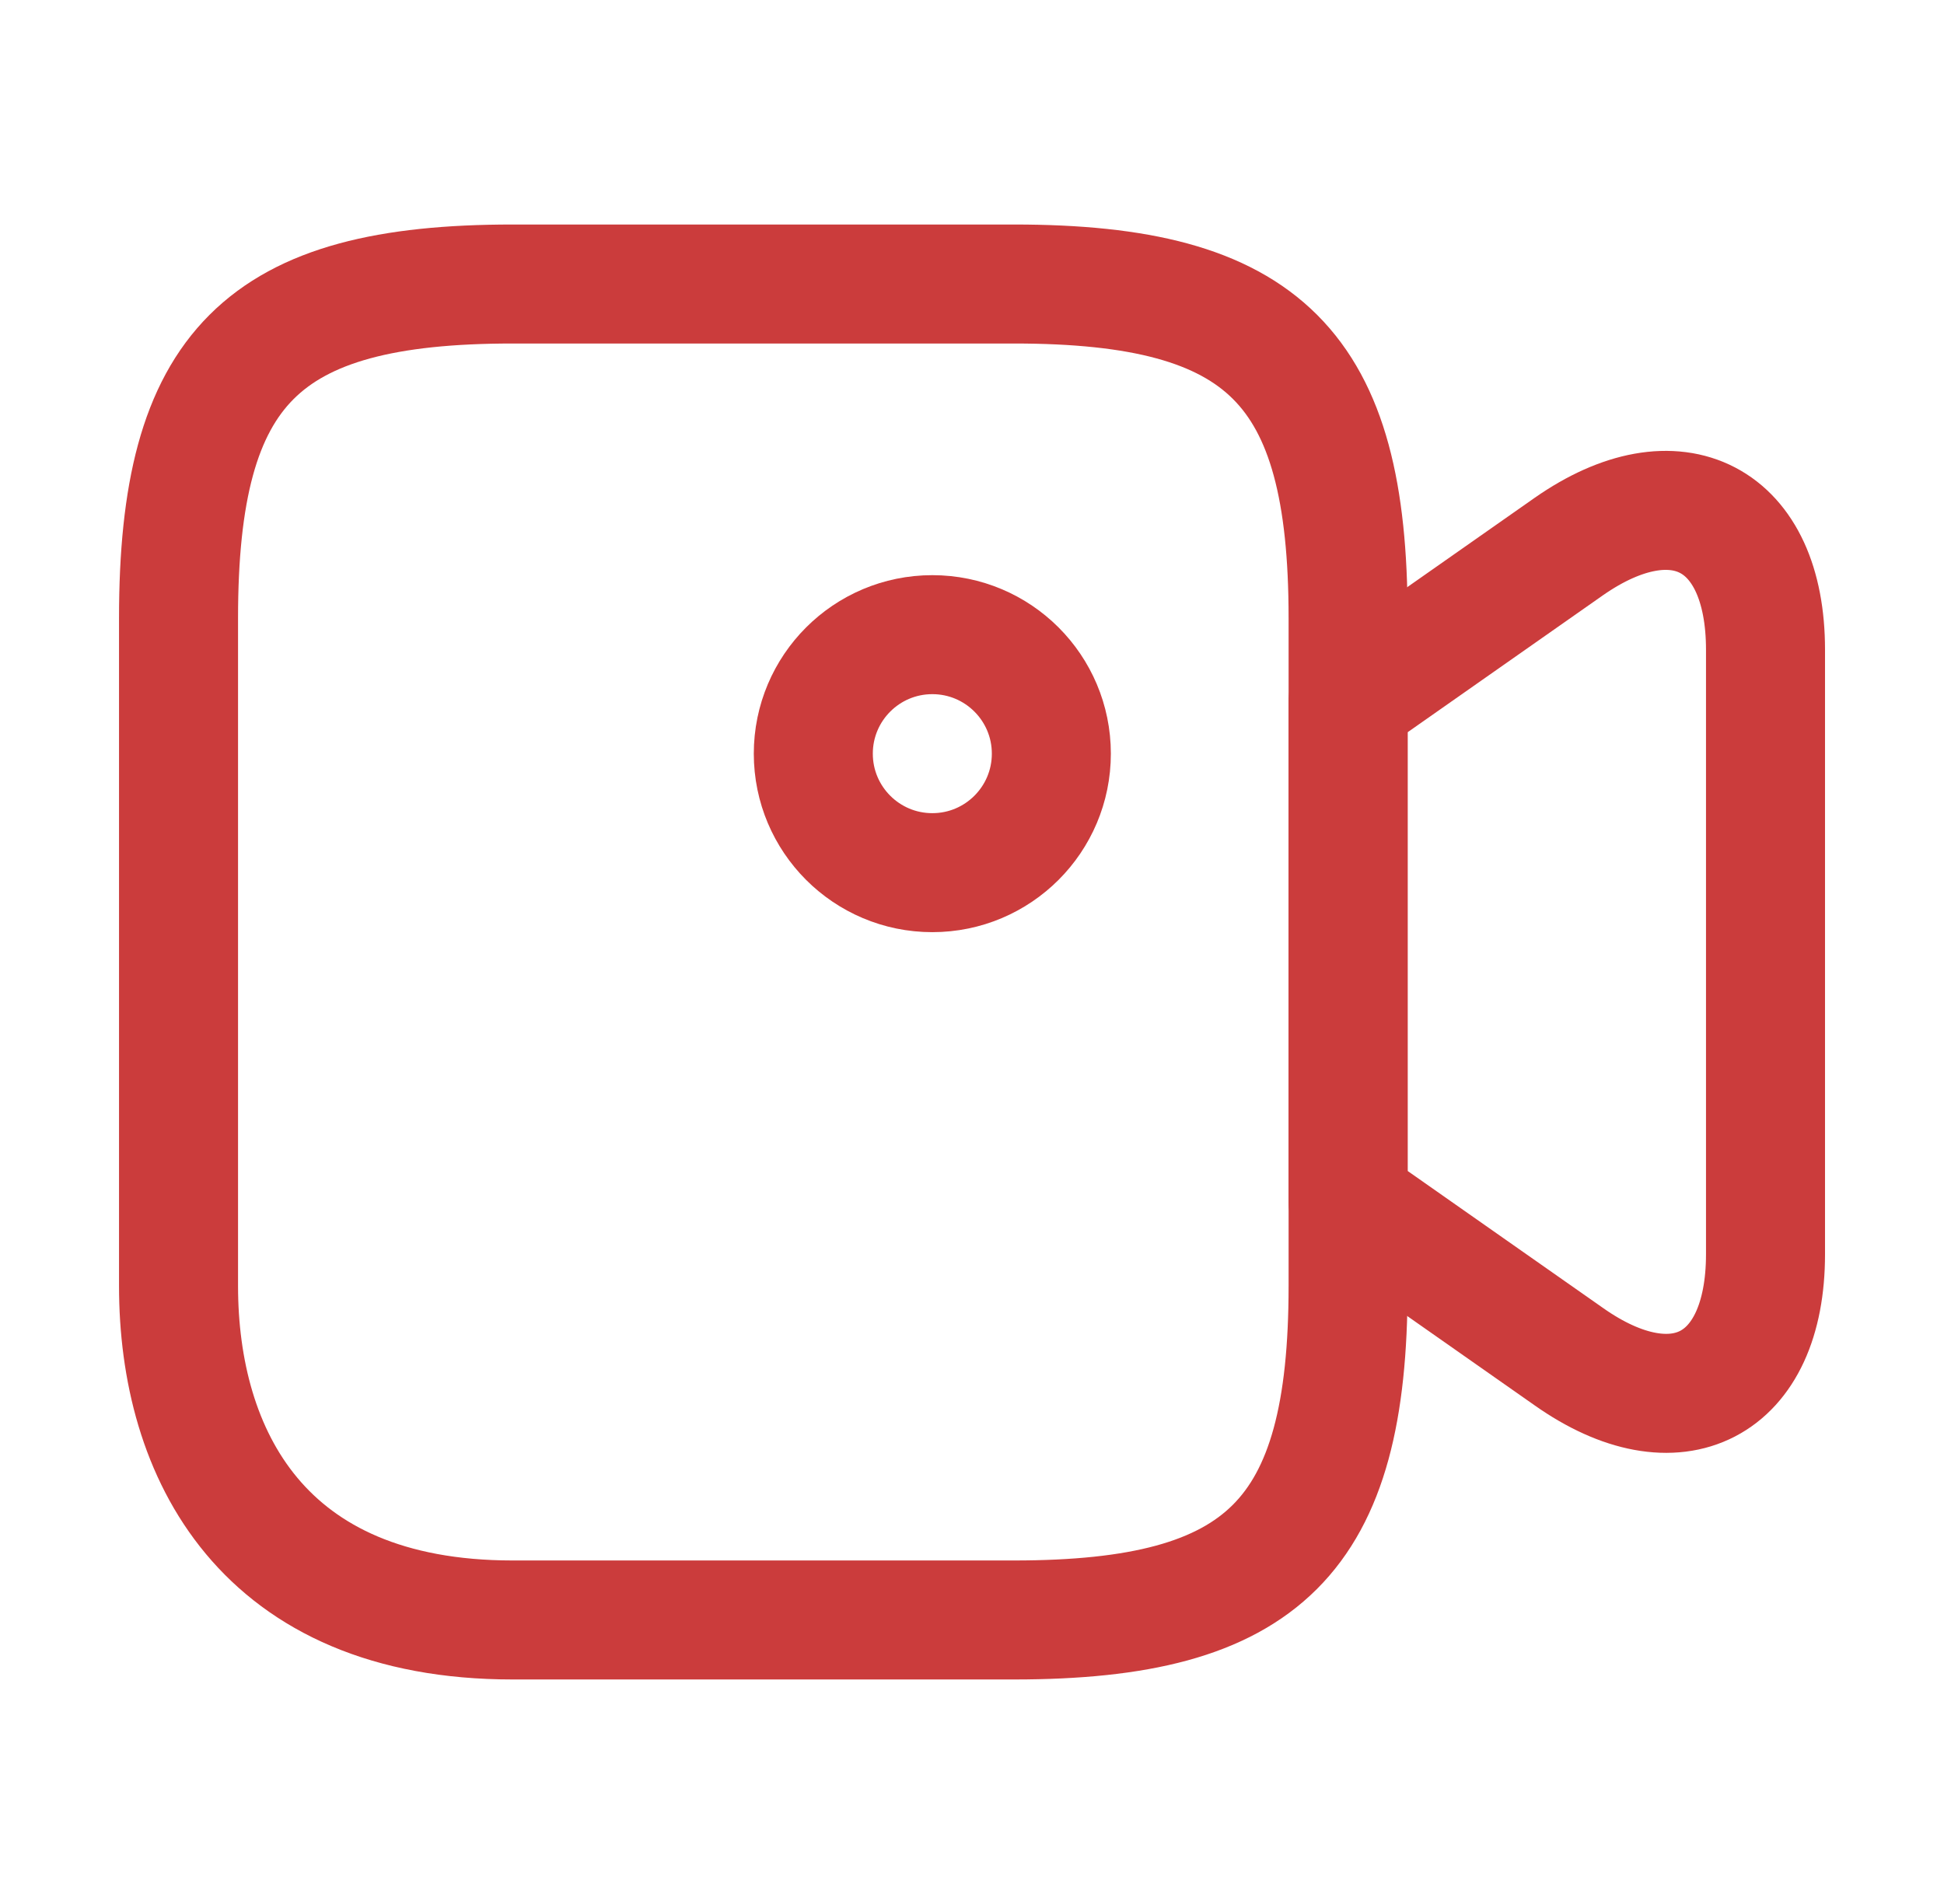 <svg width="49" height="48" viewBox="0 0 49 48" fill="none" xmlns="http://www.w3.org/2000/svg">
<path d="M25.56 40.84H12.92C6.6 40.84 4.5 36.64 4.5 32.42V15.58C4.5 9.26 6.6 7.16 12.92 7.16H25.56C31.88 7.16 33.98 9.26 33.98 15.58V32.42C33.98 38.74 31.86 40.84 25.56 40.84Z" stroke="#CB3C3C" stroke-width="3" stroke-linecap="round" stroke-linejoin="round"/>
<path d="M39.541 34.2L33.98 30.3V17.68L39.541 13.78C42.261 11.88 44.501 13.04 44.501 16.38V31.62C44.501 34.96 42.261 36.12 39.541 34.2Z" stroke="#CB3C3C" stroke-width="3" stroke-linecap="round" stroke-linejoin="round"/>
<path d="M23.5 22C25.157 22 26.5 20.657 26.5 19C26.5 17.343 25.157 16 23.5 16C21.843 16 20.5 17.343 20.5 19C20.5 20.657 21.843 22 23.5 22Z" stroke="#CB3C3C" stroke-width="3" stroke-linecap="round" stroke-linejoin="round"/>
</svg>
